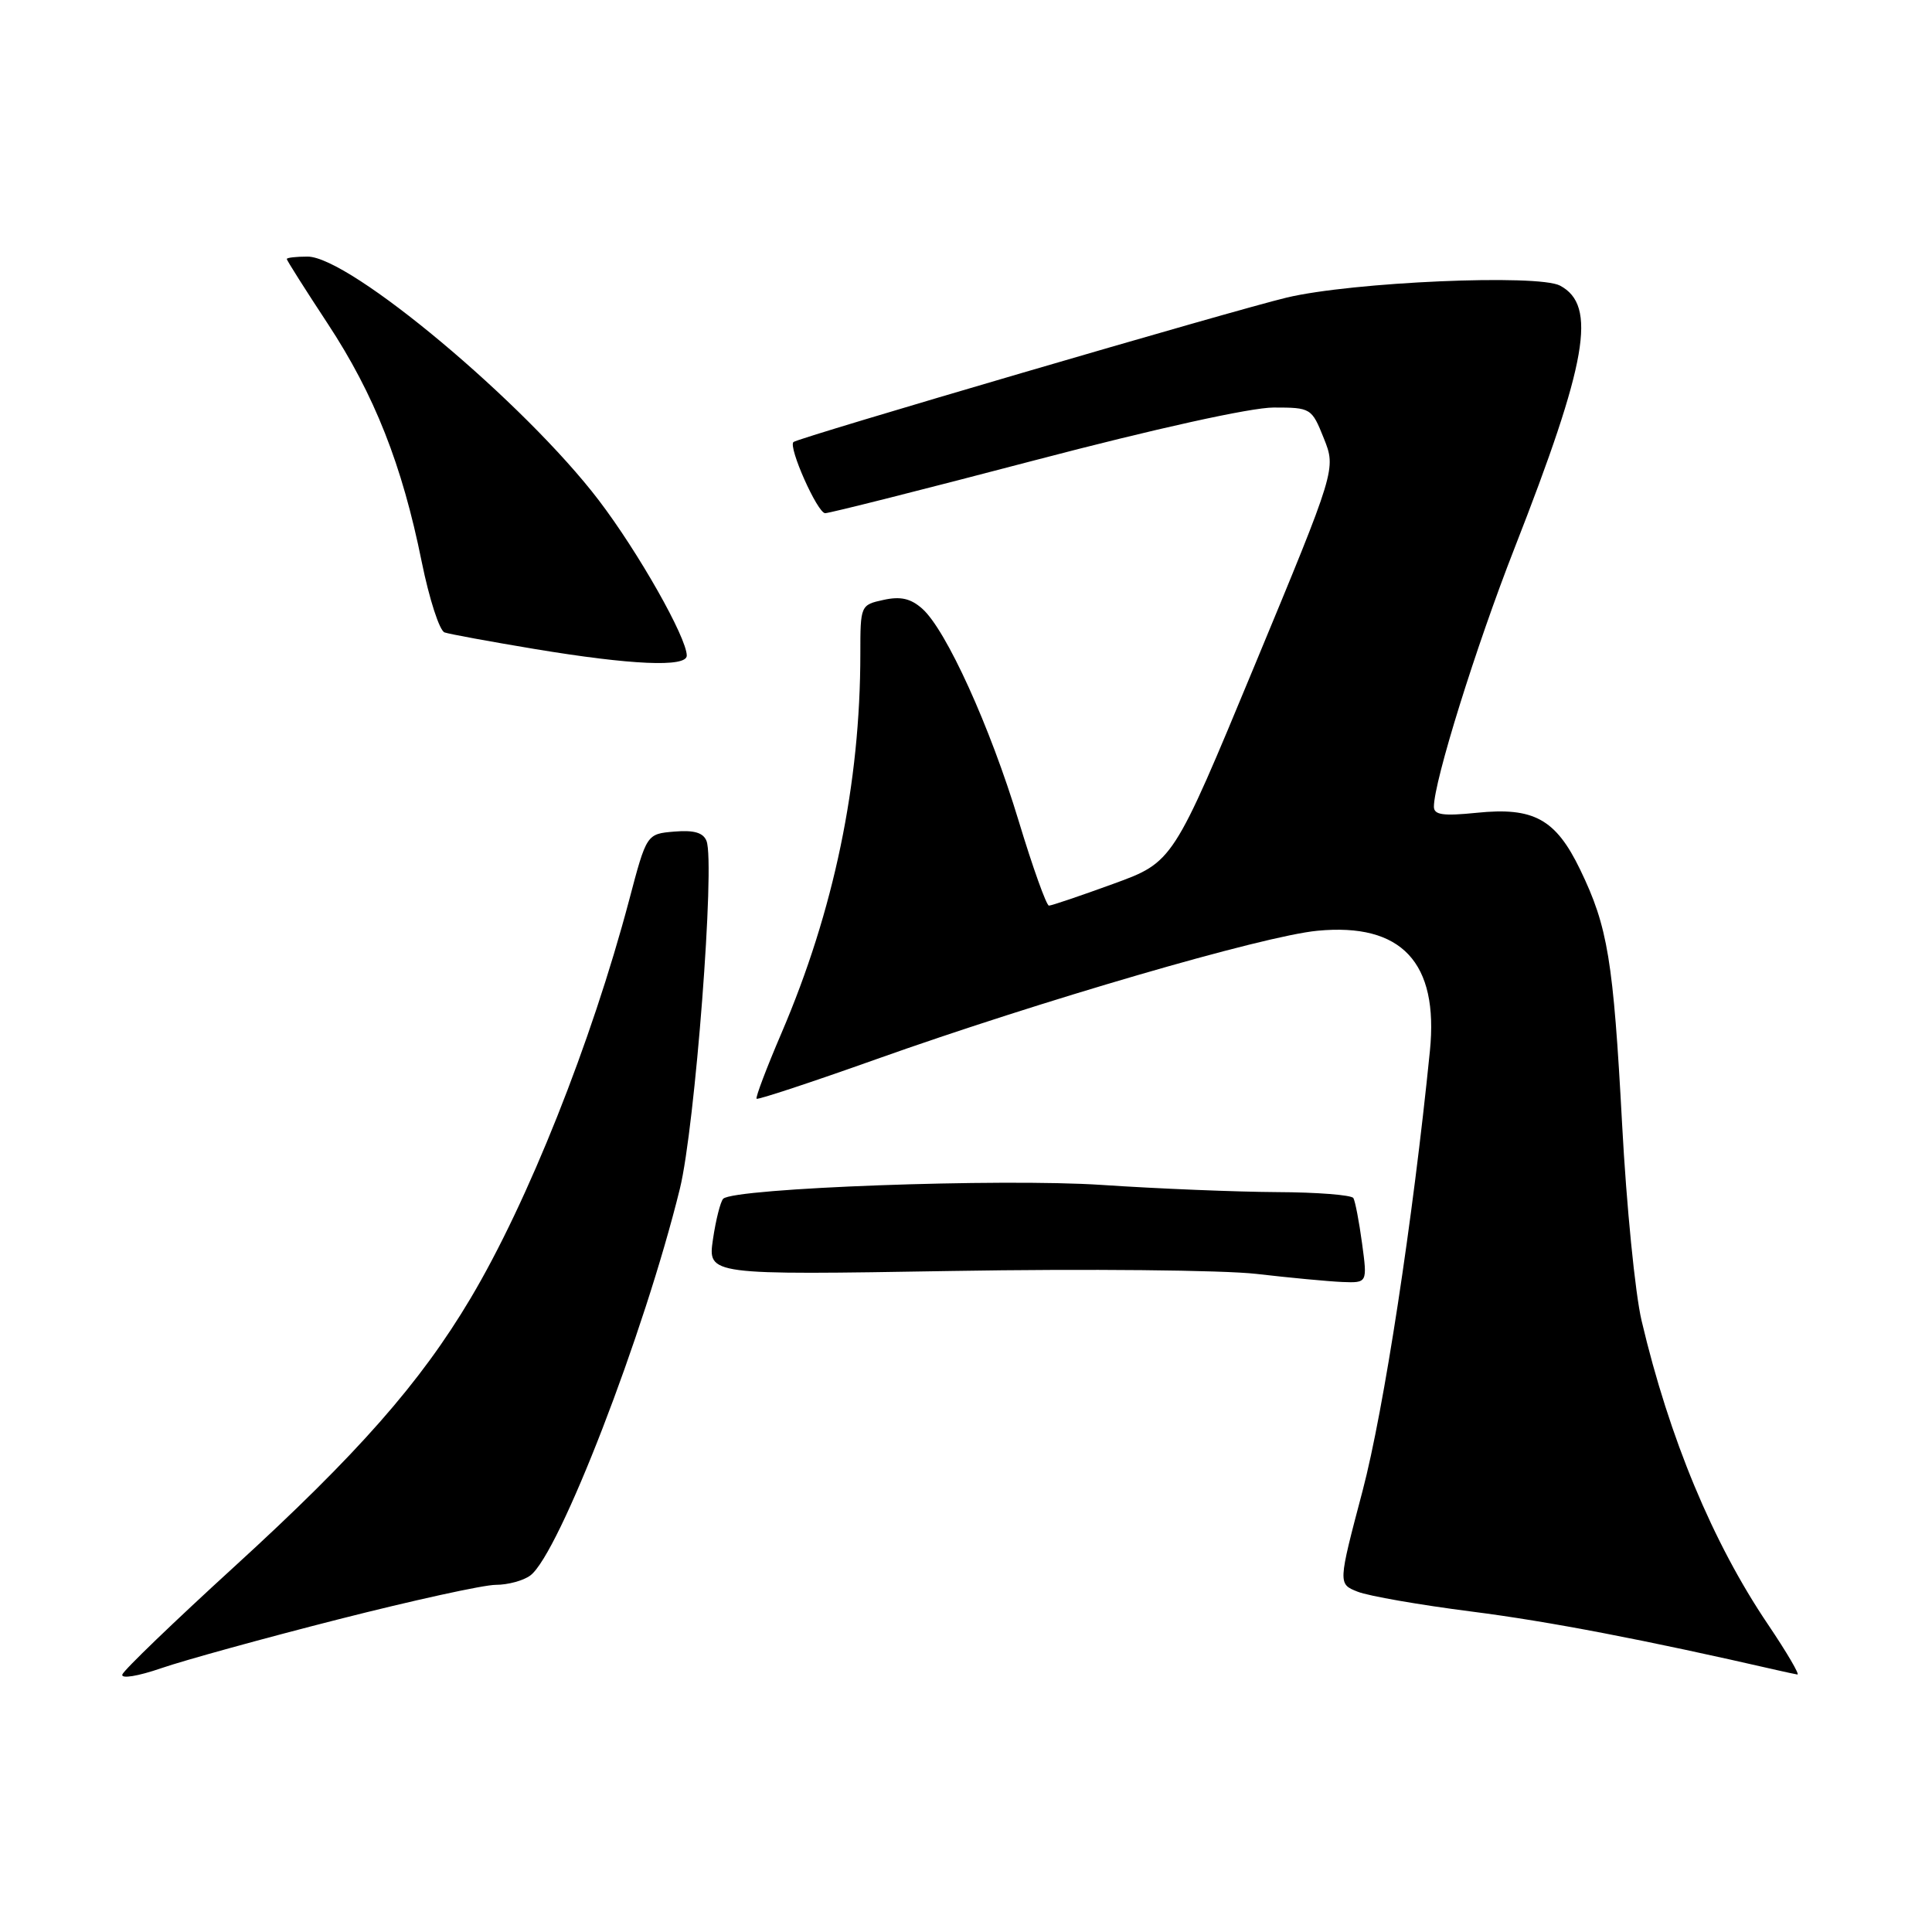 <?xml version="1.0" encoding="UTF-8" standalone="no"?>
<!DOCTYPE svg PUBLIC "-//W3C//DTD SVG 1.1//EN" "http://www.w3.org/Graphics/SVG/1.1/DTD/svg11.dtd" >
<svg xmlns="http://www.w3.org/2000/svg" xmlns:xlink="http://www.w3.org/1999/xlink" version="1.1" viewBox="0 0 256 256">
 <g >
 <path fill="currentColor"
d=" M 44.84 214.57 C 54.70 212.06 64.08 210.00 65.69 210.00 C 67.30 210.00 69.37 209.44 70.28 208.75 C 74.09 205.88 85.37 176.71 90.09 157.50 C 92.10 149.31 94.77 114.45 93.62 111.44 C 93.19 110.33 91.96 109.97 89.35 110.19 C 85.68 110.50 85.68 110.50 83.36 119.29 C 78.37 138.12 69.95 159.27 62.35 172.04 C 55.68 183.26 47.39 192.67 31.02 207.62 C 23.07 214.88 16.40 221.30 16.21 221.88 C 16.01 222.48 18.28 222.11 21.38 221.04 C 24.43 219.99 34.98 217.08 44.84 214.57 Z  M 234.27 215.25 C 226.95 204.42 221.19 190.57 217.52 175.00 C 216.67 171.43 215.51 159.72 214.94 149.00 C 213.77 127.20 213.05 122.82 209.38 115.23 C 206.14 108.52 203.22 106.92 195.66 107.70 C 191.21 108.15 190.00 107.98 190.00 106.89 C 190.00 103.55 195.55 85.75 200.66 72.69 C 210.35 47.93 211.64 40.48 206.72 37.85 C 203.81 36.29 179.18 37.36 170.50 39.43 C 163.49 41.10 105.81 57.99 105.14 58.57 C 104.41 59.21 108.32 68.00 109.34 68.00 C 109.93 68.00 122.40 64.85 137.07 61.00 C 153.07 56.80 165.74 54.00 168.76 54.00 C 173.70 54.00 173.81 54.07 175.41 58.07 C 177.04 62.15 177.04 62.15 166.24 88.19 C 155.44 114.23 155.44 114.23 147.53 117.11 C 143.17 118.70 139.33 120.00 138.99 120.00 C 138.66 120.00 136.84 114.94 134.97 108.75 C 131.19 96.27 125.38 83.48 122.21 80.66 C 120.68 79.30 119.33 78.99 117.07 79.49 C 114.03 80.15 114.00 80.22 114.00 86.62 C 114.00 103.84 110.50 120.67 103.55 136.89 C 101.57 141.51 100.09 145.42 100.25 145.59 C 100.42 145.75 107.52 143.41 116.03 140.38 C 137.81 132.63 167.39 124.01 174.56 123.33 C 185.72 122.26 190.65 127.52 189.47 139.25 C 187.22 161.68 183.37 186.82 180.55 197.54 C 177.29 209.88 177.29 209.88 179.90 210.91 C 181.33 211.48 188.12 212.66 195.00 213.54 C 205.22 214.84 218.07 217.31 235.50 221.31 C 236.60 221.56 237.80 221.82 238.16 221.88 C 238.52 221.95 236.77 218.96 234.27 215.25 Z  M 180.48 164.75 C 180.09 161.86 179.57 159.16 179.33 158.75 C 179.08 158.34 174.52 157.98 169.19 157.96 C 163.86 157.93 153.43 157.51 146.00 157.01 C 132.71 156.12 97.28 157.42 95.83 158.84 C 95.47 159.20 94.85 161.63 94.47 164.22 C 93.78 168.95 93.78 168.95 126.14 168.41 C 143.94 168.11 162.10 168.29 166.50 168.80 C 170.90 169.31 176.00 169.79 177.84 169.87 C 181.19 170.00 181.19 170.00 180.48 164.75 Z  M 91.00 86.87 C 91.00 84.50 84.60 73.19 79.35 66.30 C 69.54 53.42 46.34 34.00 40.75 34.00 C 39.24 34.00 38.00 34.14 38.00 34.32 C 38.00 34.50 40.44 38.35 43.42 42.88 C 49.61 52.29 53.29 61.60 55.88 74.45 C 56.88 79.37 58.24 83.58 58.91 83.80 C 59.58 84.03 64.94 85.01 70.81 85.99 C 83.63 88.12 91.00 88.45 91.00 86.87 Z "/>
</g>
</svg>
